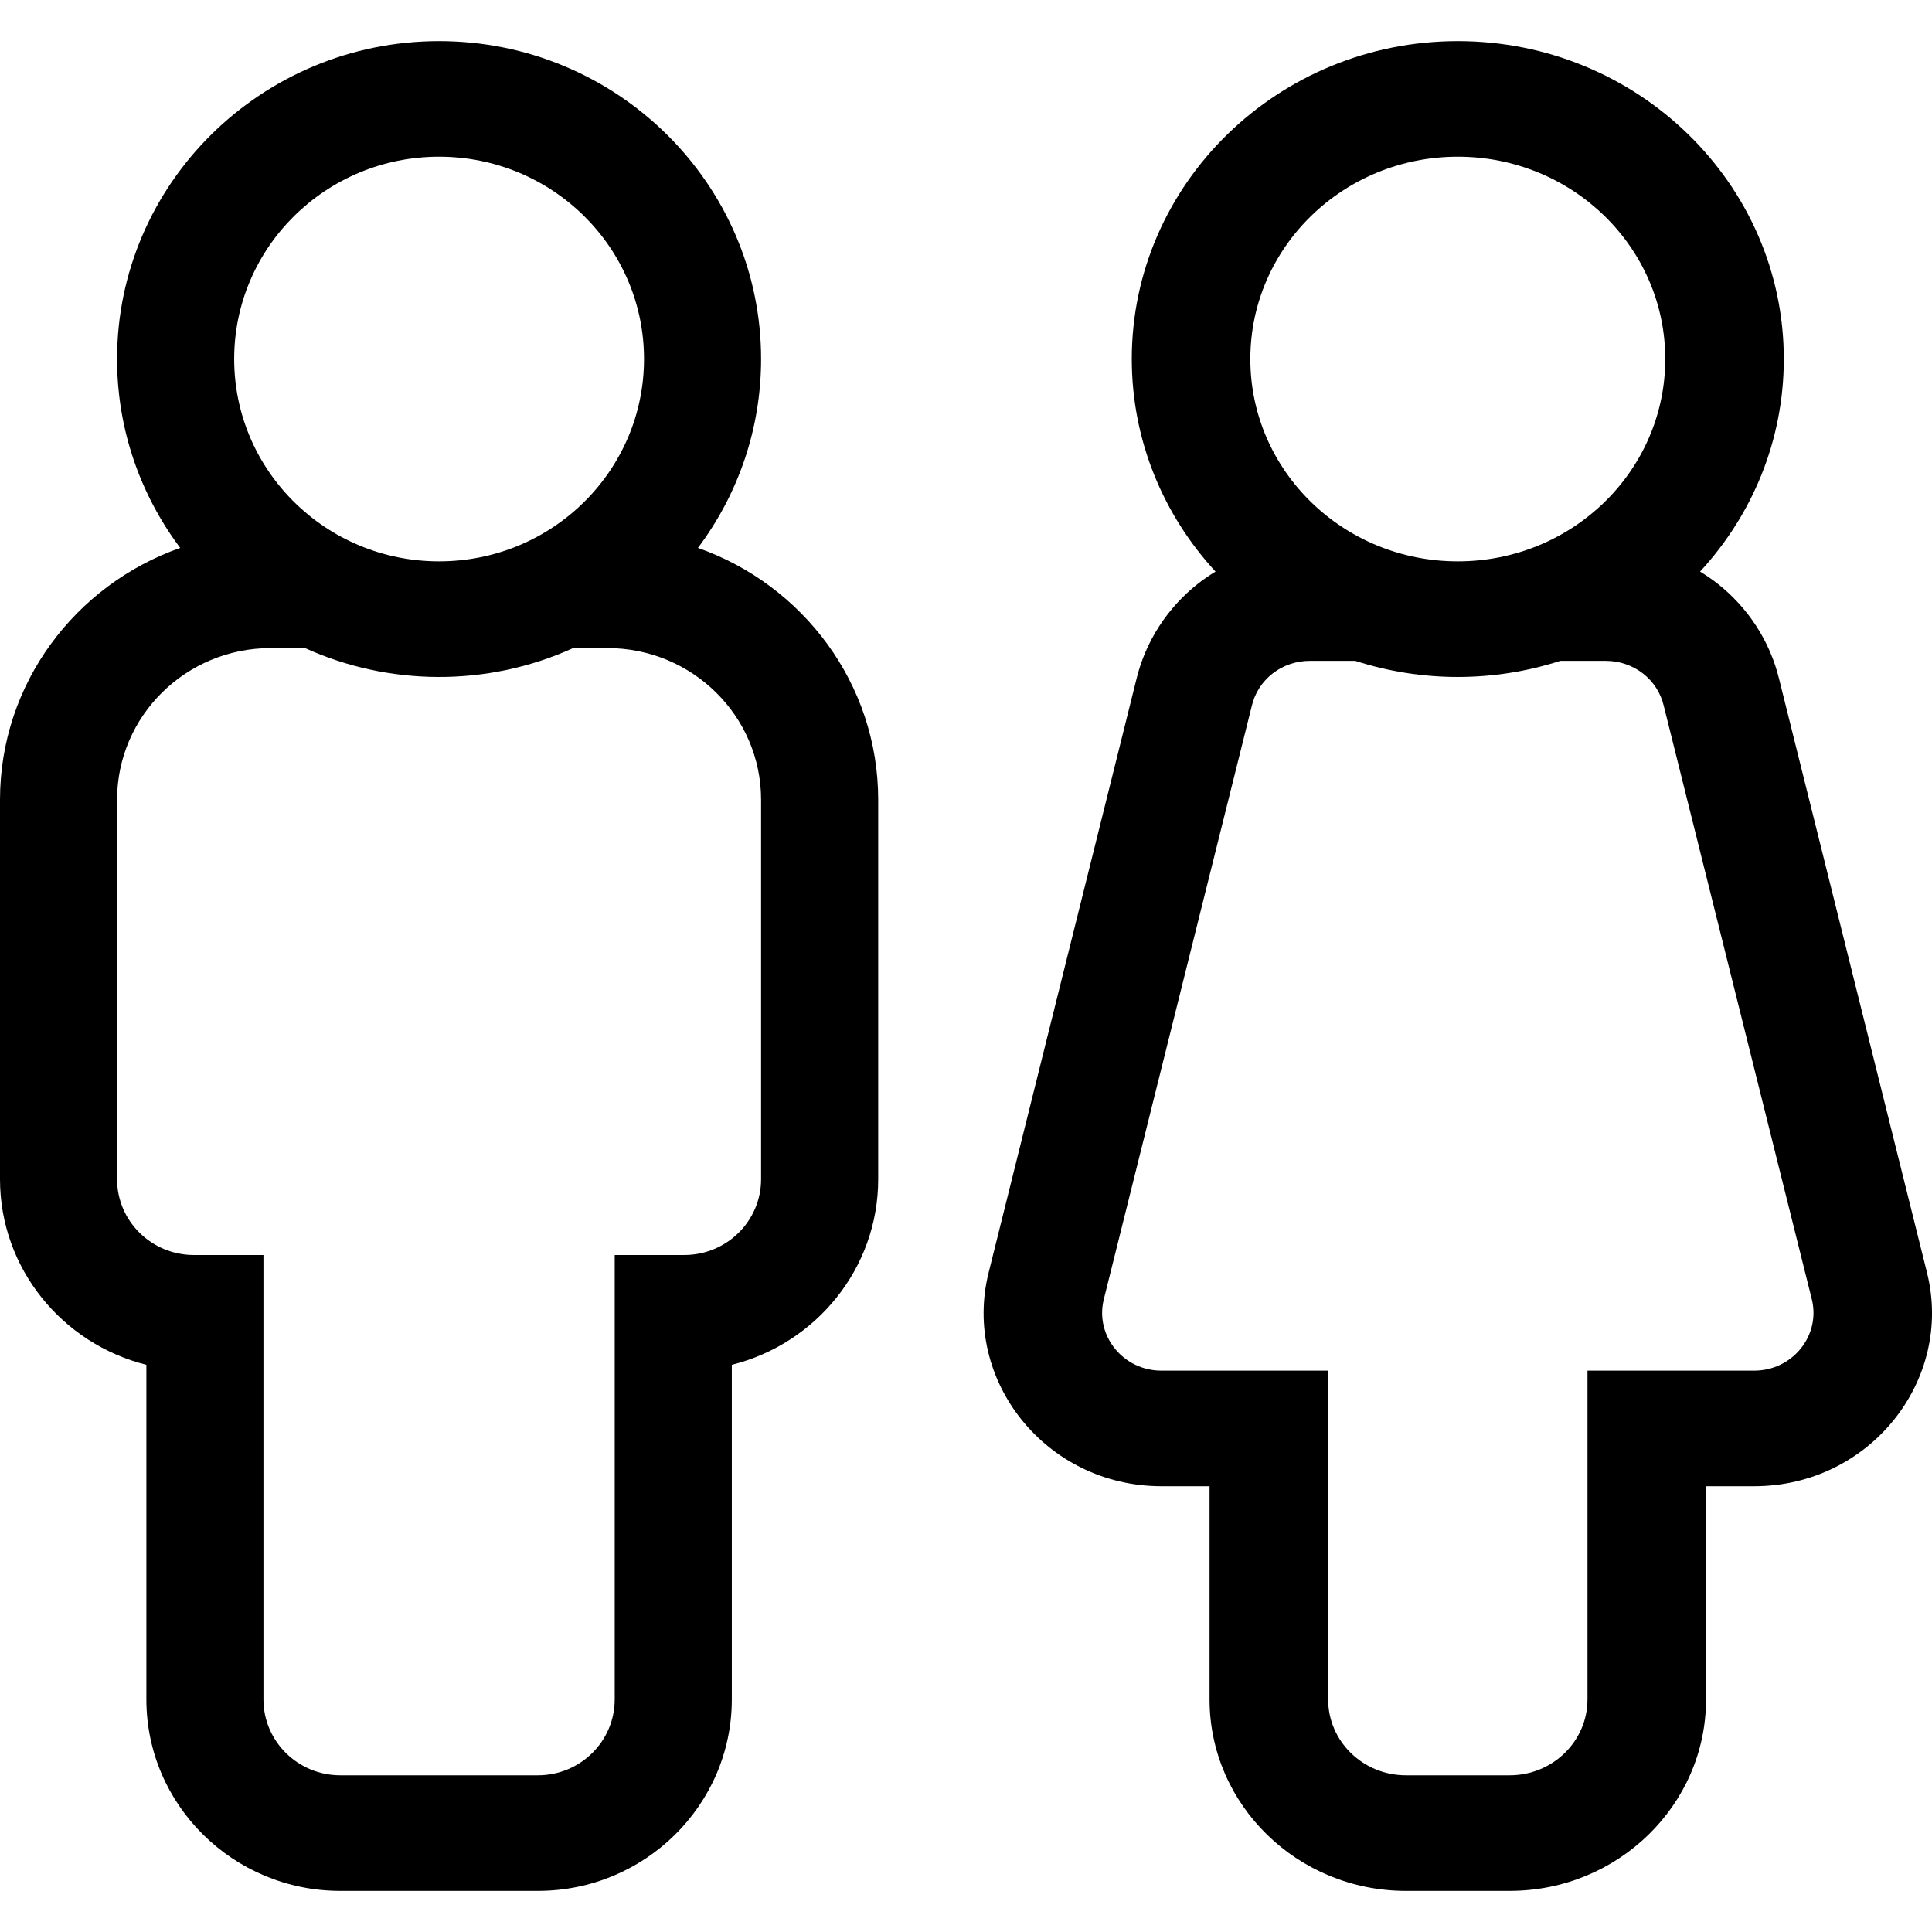 <svg width="47" height="47" viewBox="0 0 47 47" fill="none" xmlns="http://www.w3.org/2000/svg">
<path d="M16.979 13.329C17.944 12.043 18.515 10.454 18.515 8.734C18.515 4.47 15.001 1 10.682 1C6.363 1 2.848 4.47 2.848 8.734C2.848 10.454 3.42 12.043 4.384 13.329C1.832 14.226 0 16.633 0 19.457V28.686C0 30.86 1.517 32.691 3.561 33.202V41.342C3.561 43.91 5.677 46 8.278 46H13.085C15.687 46 17.803 43.91 17.803 41.342V33.202C19.847 32.691 21.364 30.86 21.364 28.686V19.457C21.364 16.633 19.531 14.226 16.979 13.329ZM10.682 3.812C13.435 3.812 15.667 6.016 15.667 8.734C15.667 11.453 13.435 13.656 10.682 13.656C7.929 13.656 5.697 11.453 5.697 8.734C5.697 6.016 7.929 3.812 10.682 3.812ZM18.515 28.686C18.515 29.705 17.678 30.531 16.646 30.531H14.954V41.342C14.954 42.361 14.118 43.188 13.085 43.188H8.278C7.246 43.188 6.409 42.361 6.409 41.342V30.531H4.718C3.685 30.531 2.848 29.705 2.848 28.686V19.457C2.848 17.418 4.522 15.766 6.587 15.766H7.42C9.442 16.683 11.835 16.723 13.943 15.766H14.777C16.841 15.766 18.515 17.418 18.515 19.457V28.686Z" fill="black"/>
<path d="M46.879 30.961L43.282 16.523C43.059 15.601 42.526 14.778 41.768 14.186C41.637 14.085 41.5 13.991 41.358 13.905C42.624 12.533 43.395 10.72 43.395 8.734C43.395 4.47 39.837 1 35.464 1C31.091 1 27.533 4.47 27.533 8.734C27.533 10.72 28.305 12.533 29.57 13.905C29.428 13.991 29.291 14.085 29.16 14.186C28.402 14.778 27.869 15.601 27.646 16.523L24.05 30.961C23.399 33.569 25.434 36.156 28.258 36.156H29.425V41.342C29.425 43.91 31.568 46 34.202 46H36.726C39.36 46 41.503 43.91 41.503 41.342V36.156H42.67C45.494 36.156 47.529 33.569 46.879 30.961ZM35.464 3.812C38.252 3.812 40.511 6.016 40.511 8.734C40.511 11.453 38.252 13.656 35.464 13.656C32.677 13.656 30.417 11.453 30.417 8.734C30.417 6.016 32.677 3.812 35.464 3.812ZM42.674 33.344H38.619V41.342C38.619 42.361 37.771 43.188 36.726 43.188H34.202C33.157 43.188 32.31 42.361 32.31 41.342V33.344H28.254C27.329 33.344 26.643 32.505 26.848 31.626L30.453 17.172C30.525 16.861 30.704 16.583 30.959 16.384C31.215 16.186 31.532 16.077 31.859 16.077H32.972C34.59 16.599 36.338 16.599 37.956 16.077H39.069C39.396 16.077 39.713 16.186 39.969 16.384C40.224 16.583 40.403 16.861 40.475 17.172L44.081 31.626C44.285 32.505 43.599 33.344 42.674 33.344Z" fill="black"/>
</svg>
